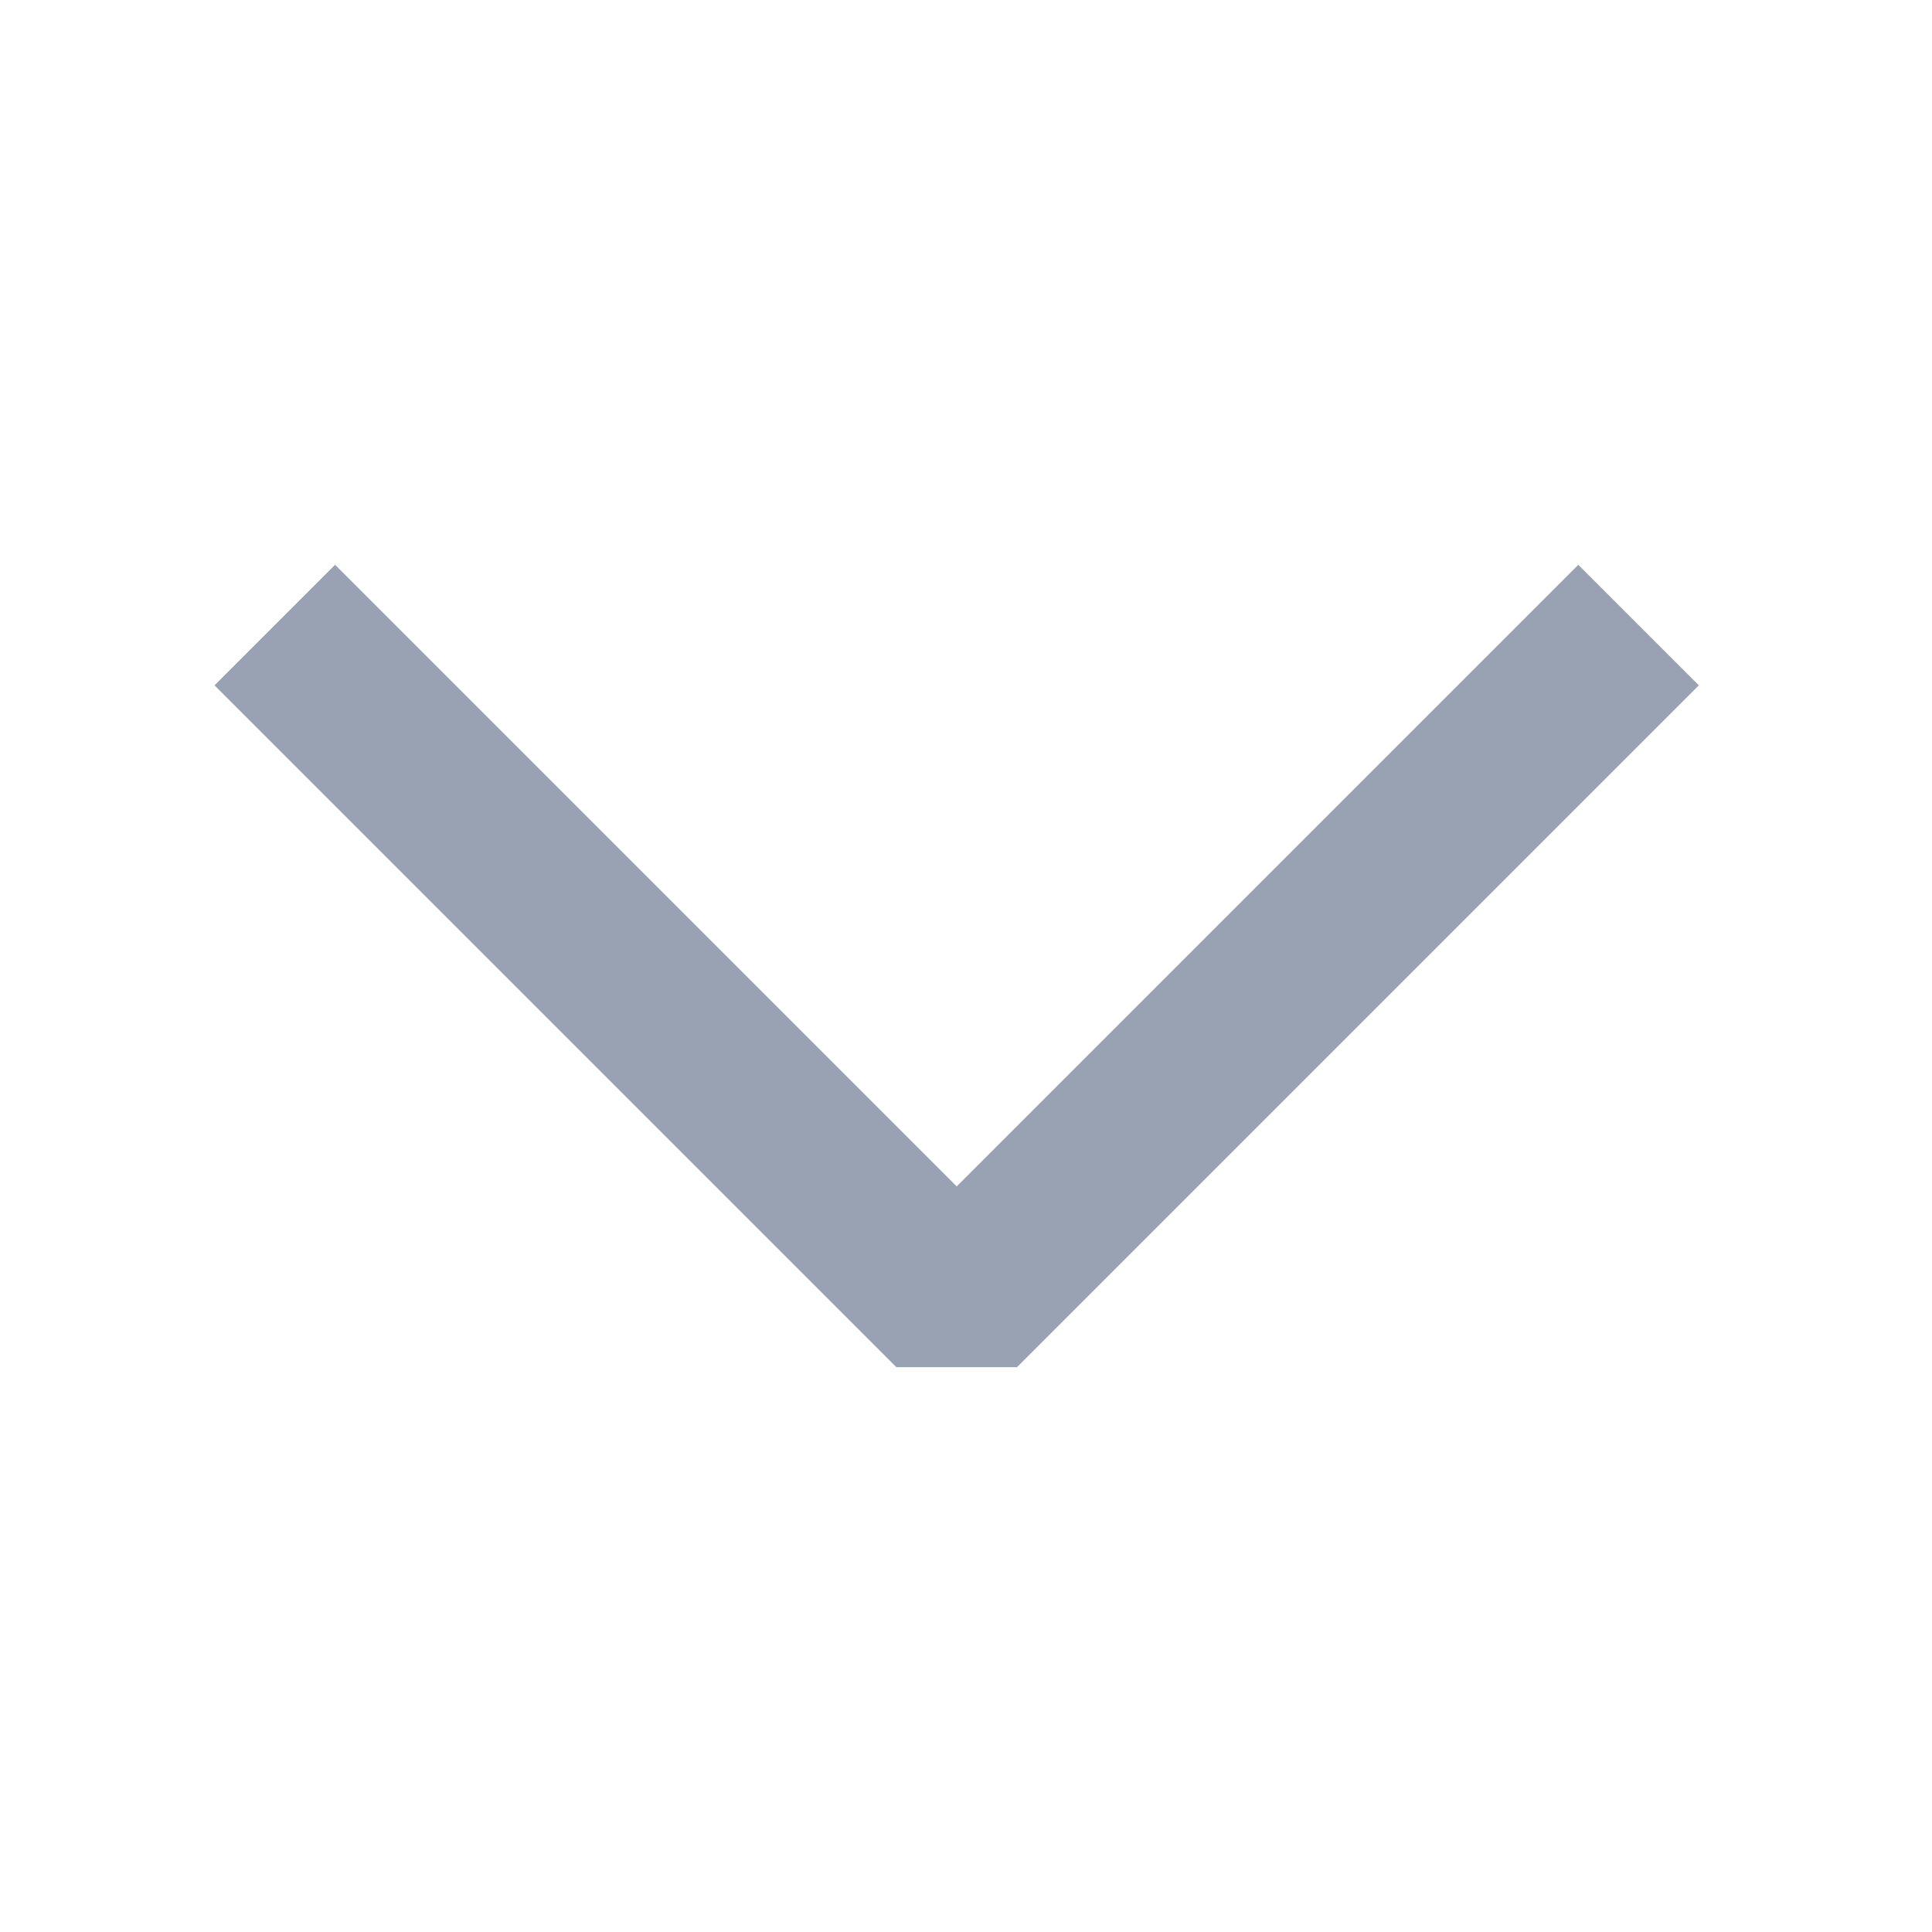 <svg width="17" height="17" viewBox="0 0 17 17" fill="none" xmlns="http://www.w3.org/2000/svg">
<path d="M14.418 5.5L8.418 11.5L2.418 5.5" stroke="#98A2B3" stroke-width="1.5" stroke-linejoin="bevel"/>
</svg>
